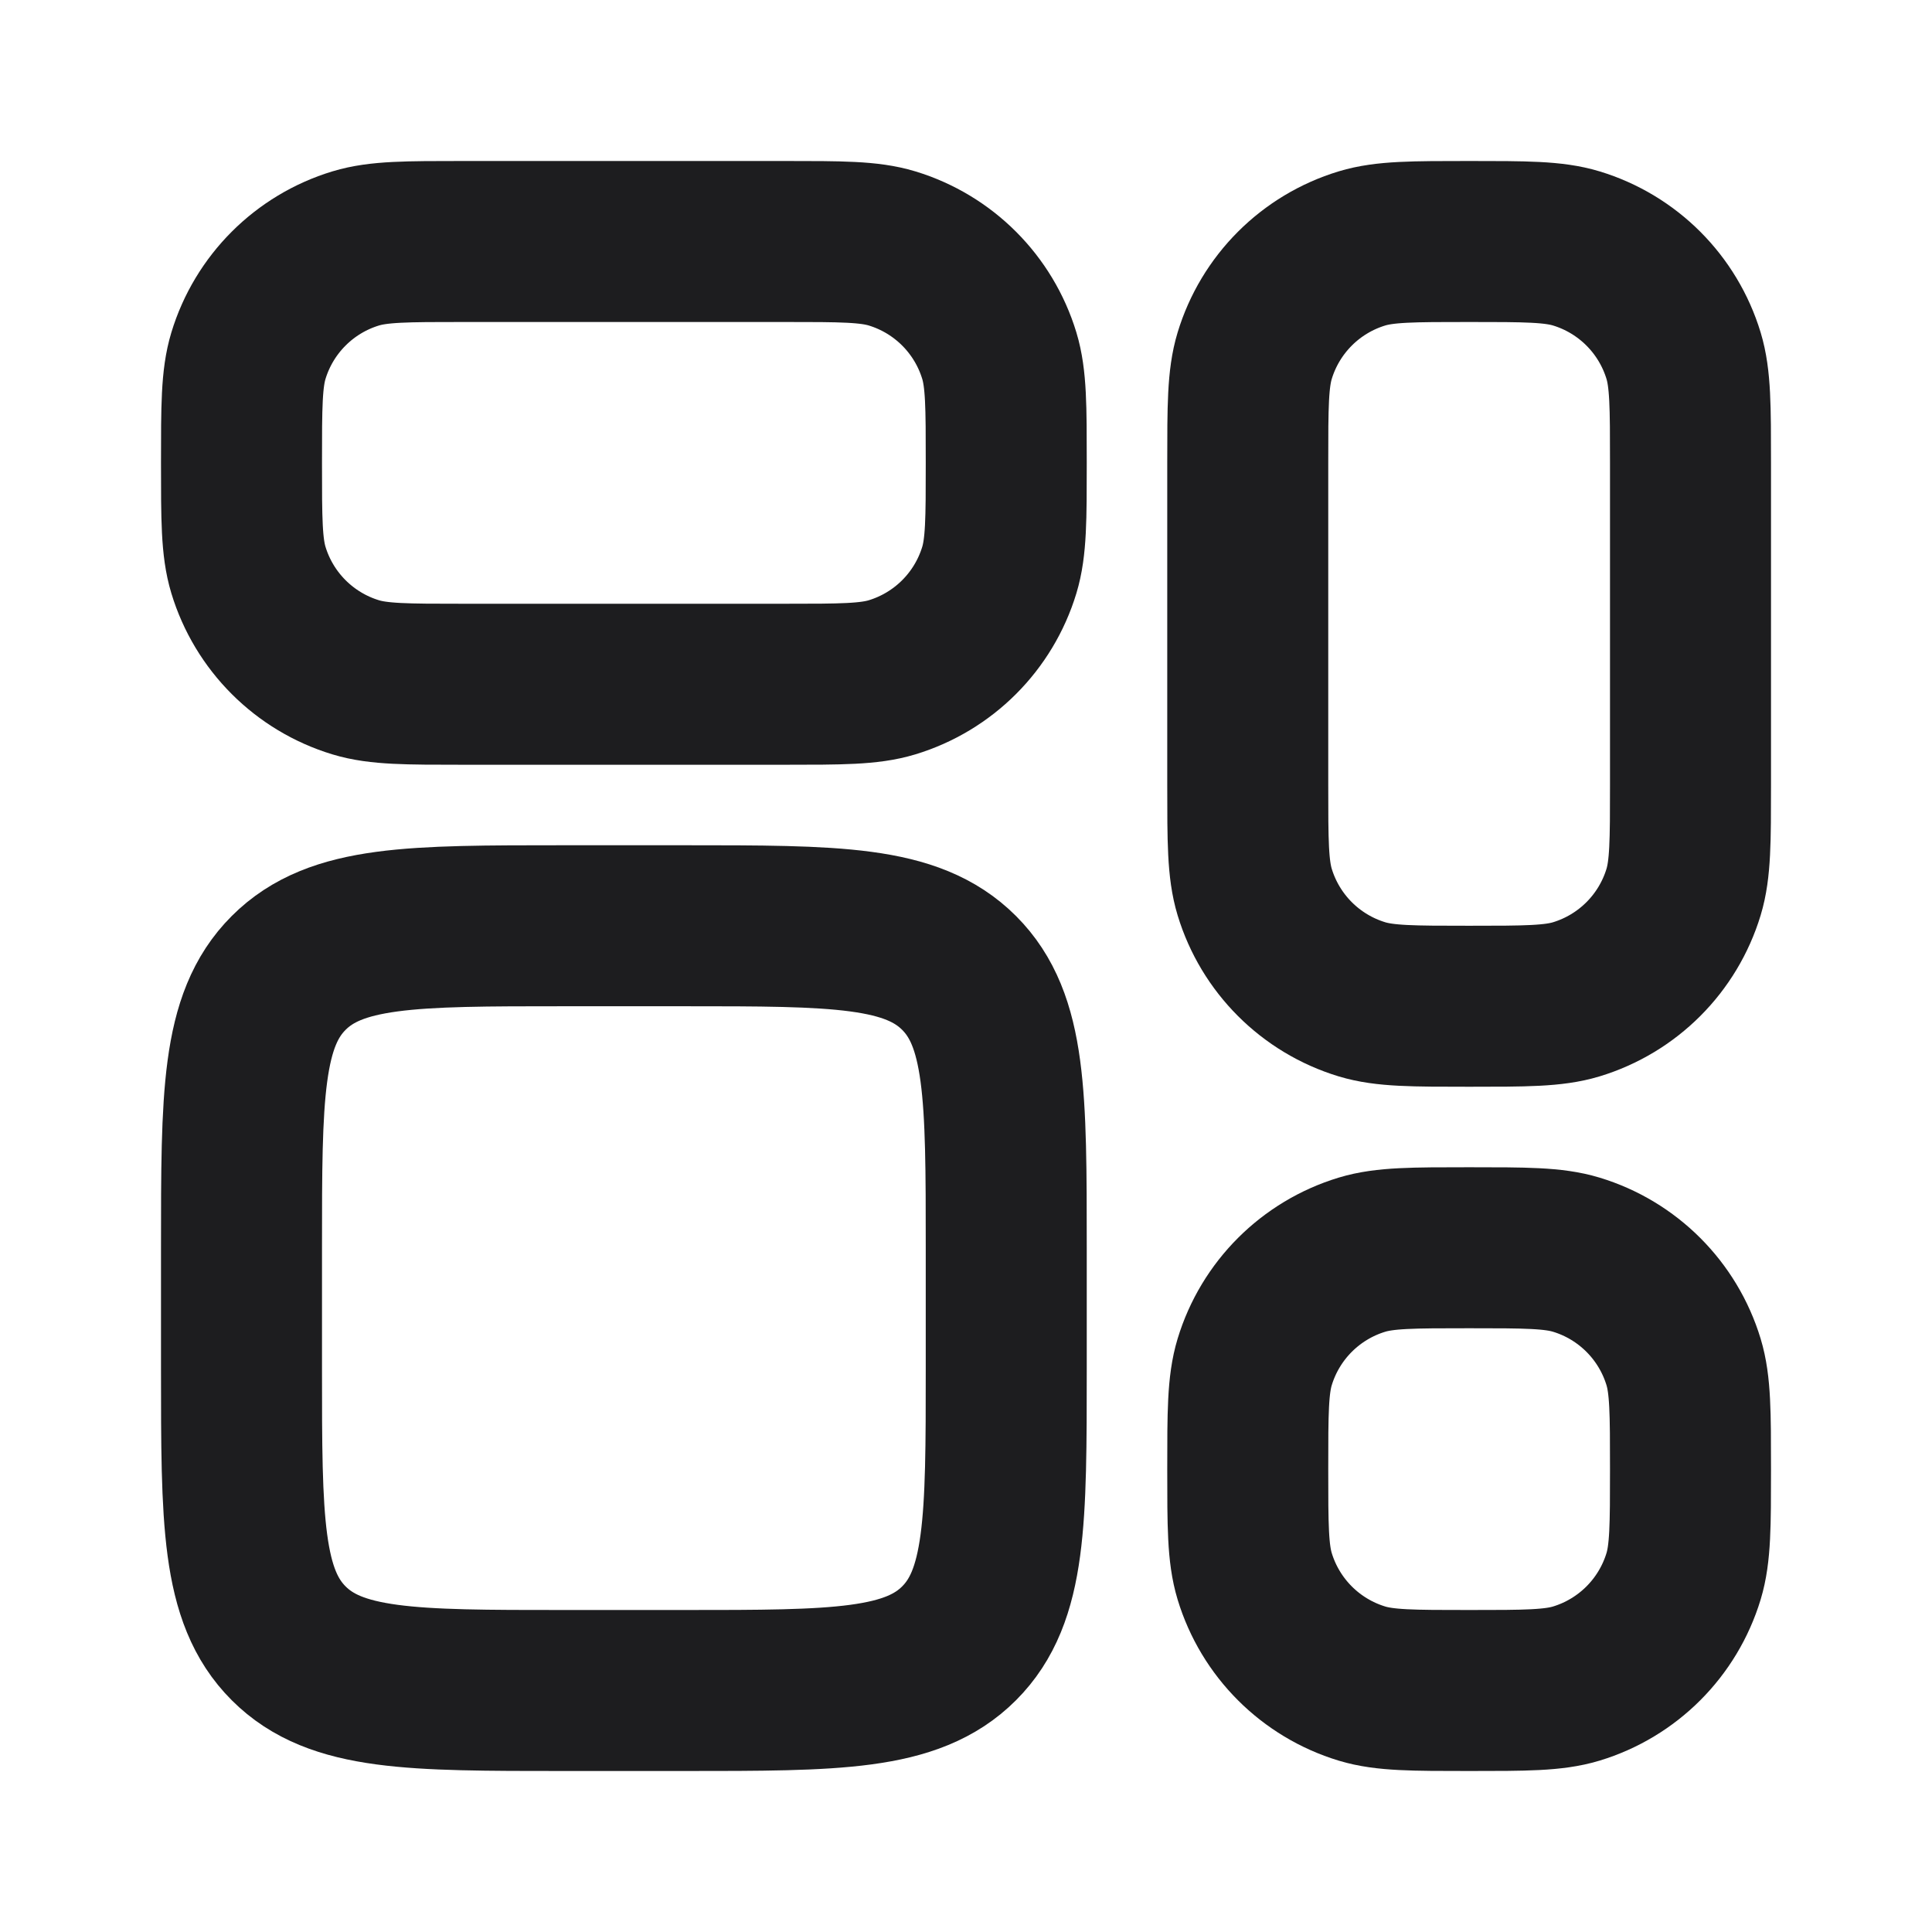 <svg preserveAspectRatio="none" width="100%" height="100%" overflow="visible" style="display: block;" viewBox="0 0 24 24" fill="none" xmlns="http://www.w3.org/2000/svg">
<g id="dashboard-square-03-stroke-rounded (1) 1">
<path id="Vector" d="M9.75 3H5.75C5.052 3 4.703 3 4.419 3.086C3.78 3.28 3.28 3.78 3.086 4.419C3 4.703 3 5.052 3 5.75C3 6.448 3 6.797 3.086 7.081C3.28 7.72 3.78 8.22 4.419 8.414C4.703 8.5 5.052 8.5 5.75 8.5H9.75C10.448 8.5 10.797 8.5 11.081 8.414C11.72 8.22 12.22 7.72 12.414 7.081C12.5 6.797 12.5 6.448 12.5 5.75C12.5 5.052 12.5 4.703 12.414 4.419C12.22 3.78 11.72 3.28 11.081 3.086C10.797 3 10.448 3 9.75 3Z" stroke="#1D1D1F" stroke-width="2" stroke-linejoin="round"/>
<path id="Vector_2" d="M21 9.75V5.75C21 5.052 21 4.703 20.914 4.419C20.72 3.78 20.22 3.28 19.581 3.086C19.297 3 18.948 3 18.25 3C17.552 3 17.203 3 16.919 3.086C16.28 3.28 15.78 3.78 15.586 4.419C15.5 4.703 15.5 5.052 15.5 5.75V9.75C15.5 10.448 15.5 10.797 15.586 11.081C15.78 11.72 16.28 12.22 16.919 12.414C17.203 12.5 17.552 12.5 18.25 12.5C18.948 12.5 19.297 12.5 19.581 12.414C20.22 12.22 20.72 11.72 20.914 11.081C21 10.797 21 10.448 21 9.75Z" stroke="#1D1D1F" stroke-width="2" stroke-linejoin="round"/>
<path id="Vector_3" d="M16.919 20.914C17.203 21 17.552 21 18.25 21C18.948 21 19.297 21 19.581 20.914C20.22 20.72 20.72 20.22 20.914 19.581C21 19.297 21 18.948 21 18.25C21 17.552 21 17.203 20.914 16.919C20.72 16.28 20.22 15.78 19.581 15.586C19.297 15.5 18.948 15.5 18.25 15.5C17.552 15.5 17.203 15.5 16.919 15.586C16.28 15.78 15.78 16.28 15.586 16.919C15.5 17.203 15.5 17.552 15.5 18.25C15.5 18.948 15.5 19.297 15.586 19.581C15.78 20.22 16.28 20.72 16.919 20.914Z" stroke="#1D1D1F" stroke-width="2" stroke-linejoin="round"/>
<path id="Vector_4" d="M8.5 11.5H7C5.114 11.5 4.172 11.5 3.586 12.086C3 12.672 3 13.614 3 15.5V17C3 18.886 3 19.828 3.586 20.414C4.172 21 5.114 21 7 21H8.5C10.386 21 11.328 21 11.914 20.414C12.5 19.828 12.5 18.886 12.5 17V15.5C12.5 13.614 12.5 12.672 11.914 12.086C11.328 11.5 10.386 11.5 8.5 11.5Z" stroke="#1D1D1F" stroke-width="2" stroke-linejoin="round"/>
</g>
</svg>
